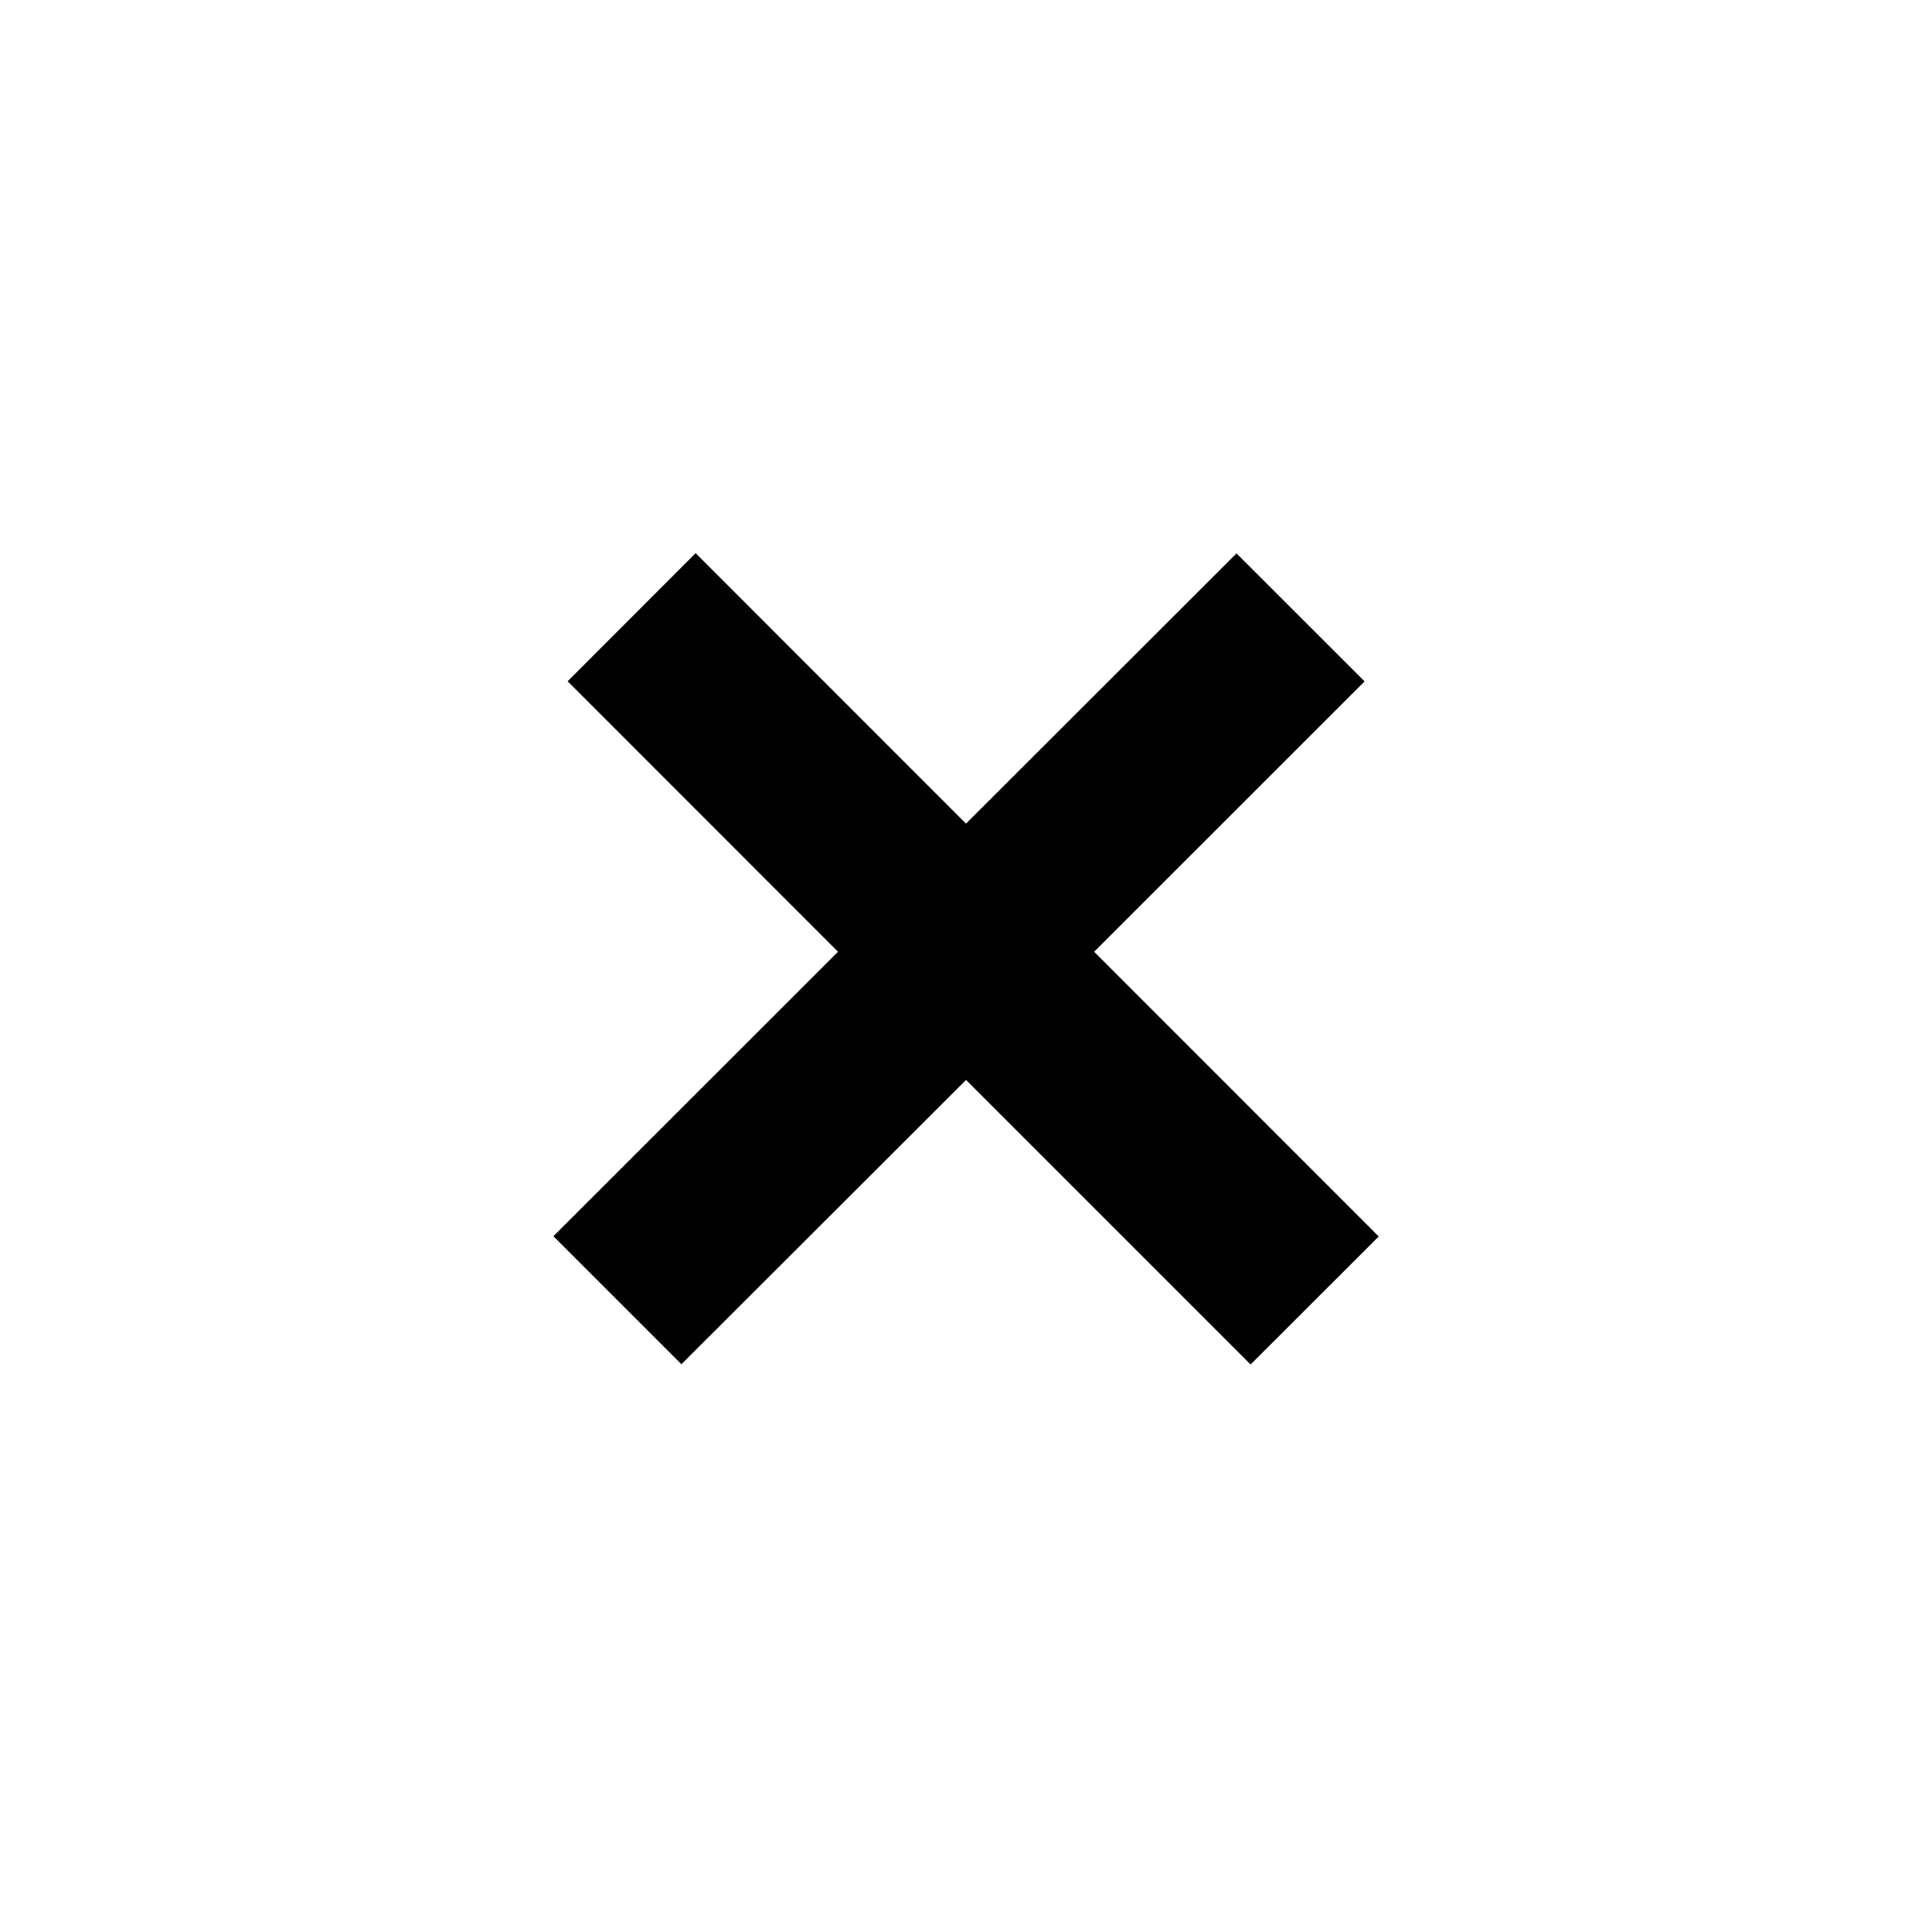 <svg xmlns="http://www.w3.org/2000/svg" width="16" height="16" fill="none"><path fill="#000" fill-rule="evenodd" d="m8 8.943 2.357 2.357 1.061-1.06-2.357-2.358 2.24-2.239-1.061-1.06L8 6.821l-2.239-2.24-1.06 1.061 2.239 2.24-2.357 2.356 1.06 1.06L8 8.944Z" clip-rule="evenodd"/></svg>